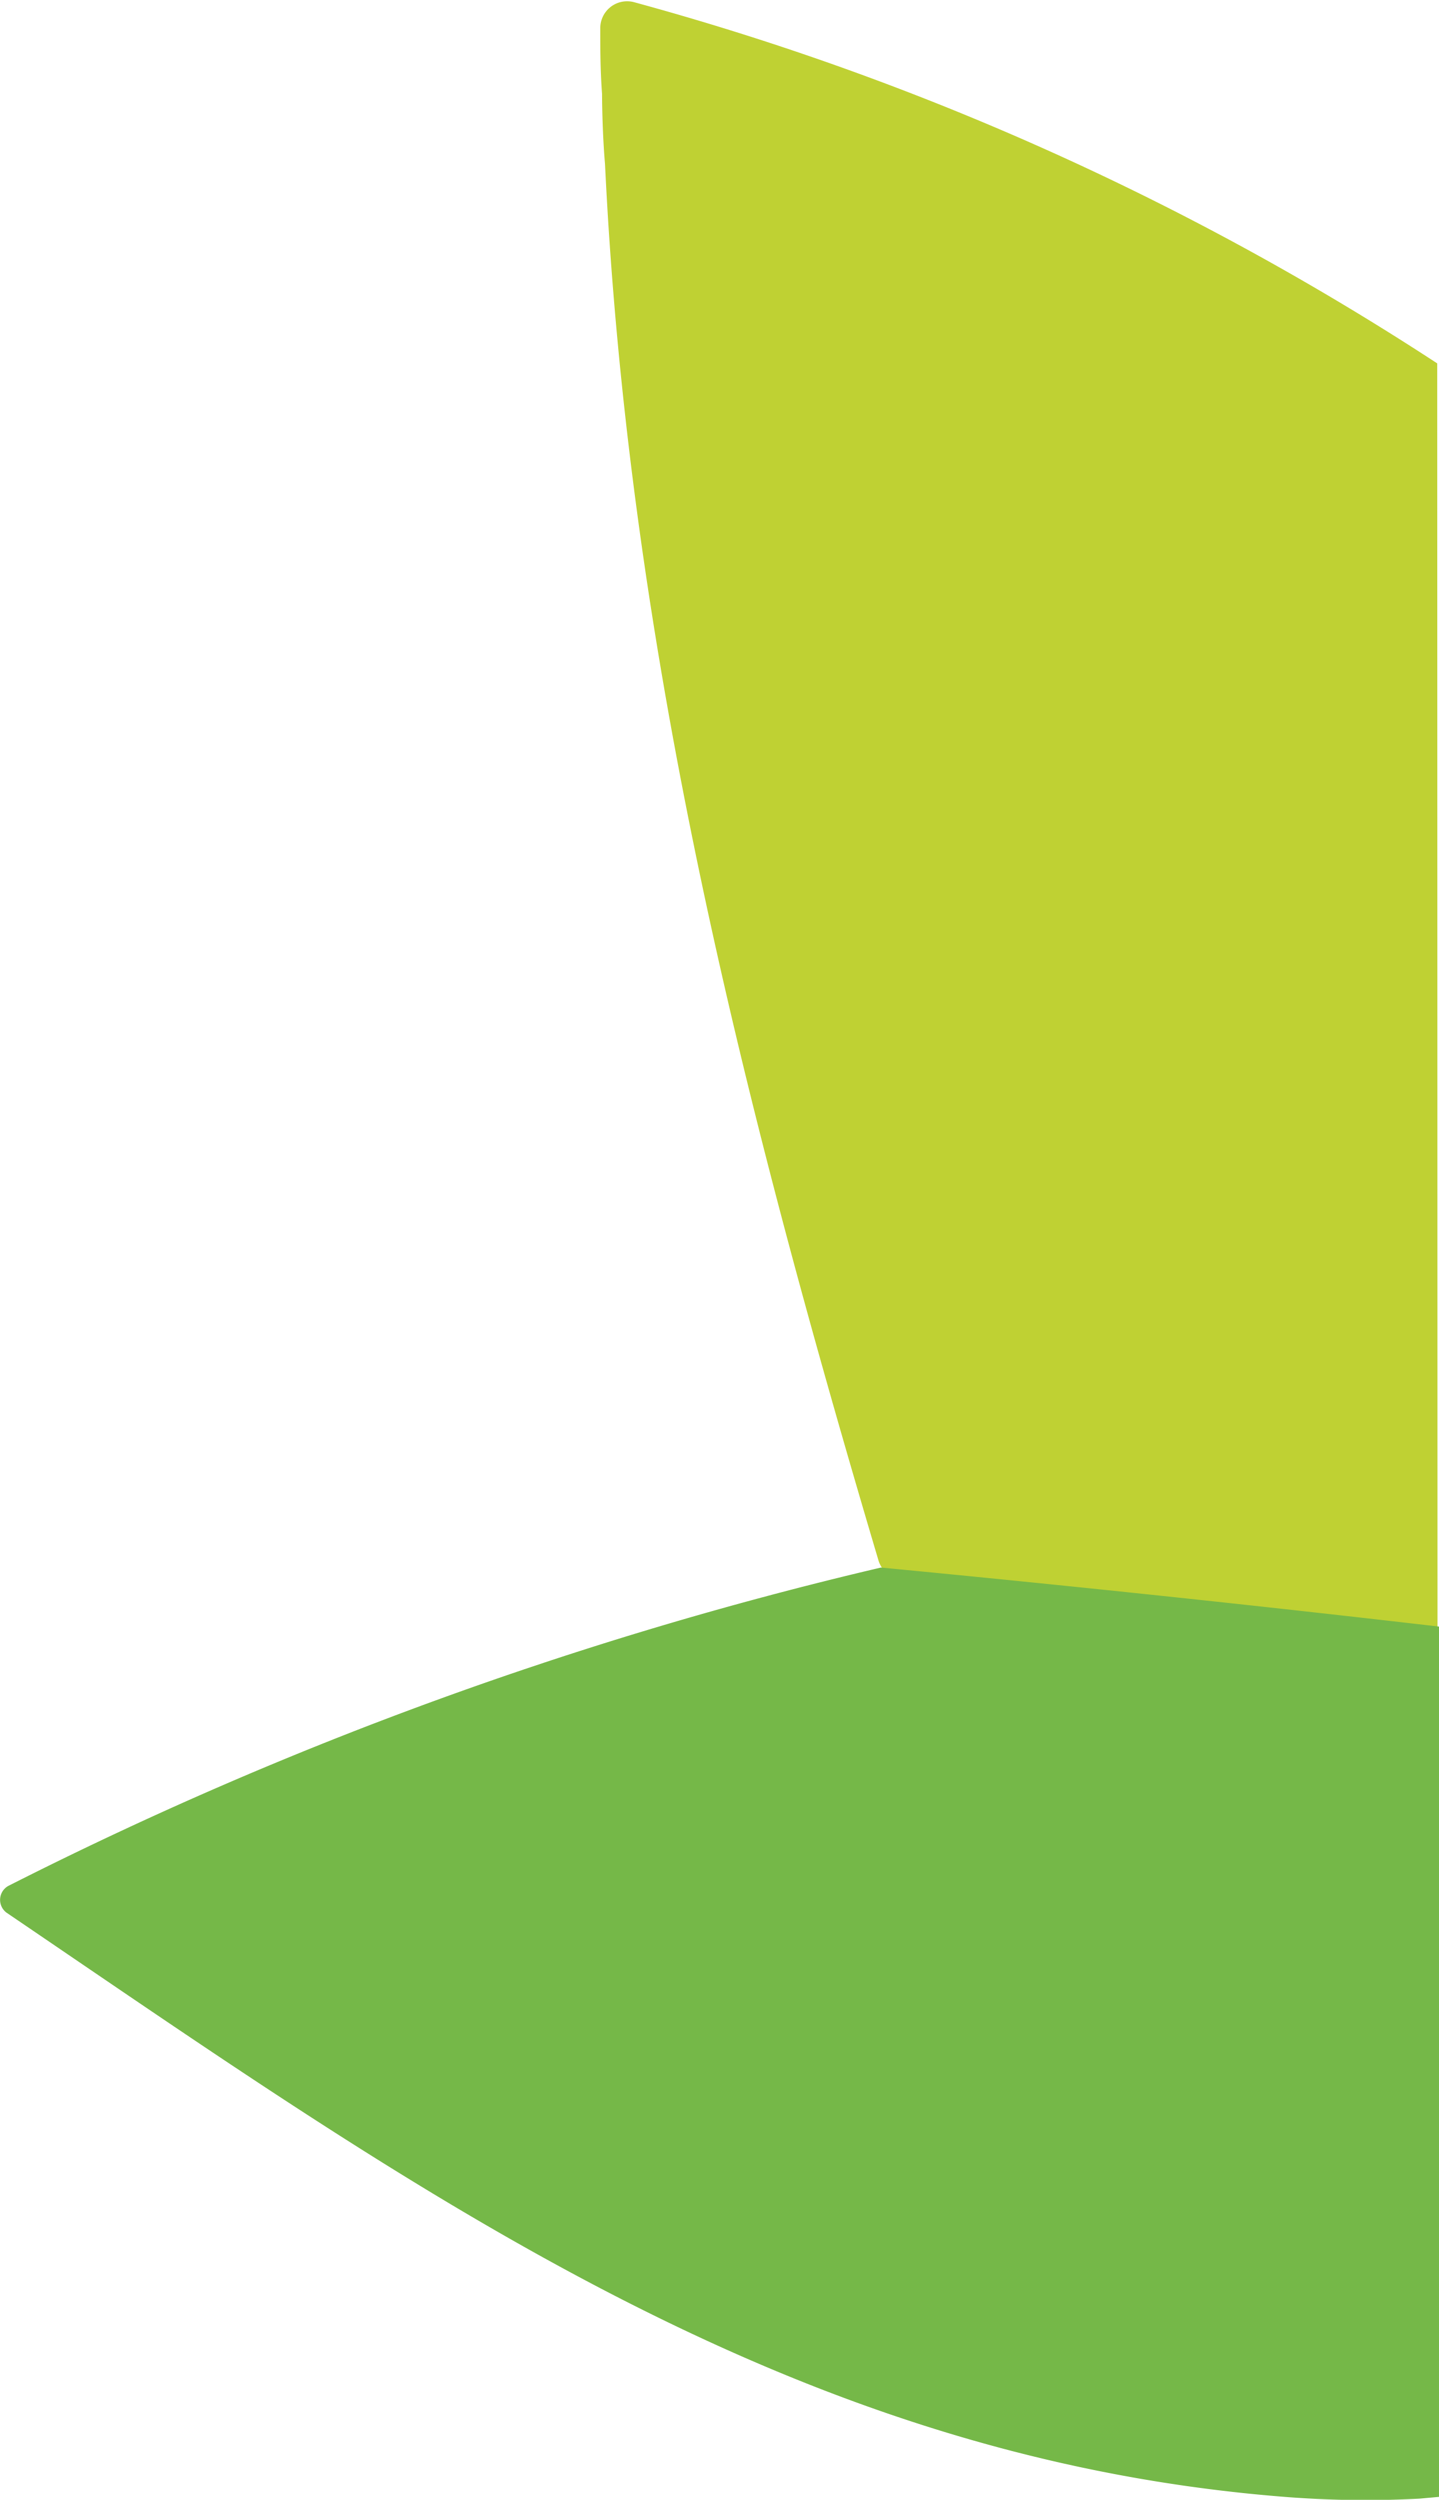 <svg id="Capa_1" data-name="Capa 1" xmlns="http://www.w3.org/2000/svg" viewBox="0 0 48.76 84.68"><defs><style>.cls-1{fill:#bfd133;}.cls-2{fill:#75b848;}</style></defs><path class="cls-1" d="M199.94,52a95.73,95.73,0,0,0-27.23-12.24.91.91,0,0,0-1.13.9c0,.65,0,1.39.06,2.21,0,0,0,1.2.1,2.37.8,16.61,4.74,32.07,9.27,47.32a.87.87,0,0,0,.3.43,18.54,18.54,0,0,0,6.32,3c1.91.49,3.63.48,7,.45,3.58,0,3.59-.26,5.32-.27Z" transform="translate(-151.24 -39.69)"/><path class="cls-2" d="M200,94.79c-5.42-.63-11.82-1.32-18.91-2a132,132,0,0,0-29.54,10.77.54.54,0,0,0-.09.92c13.8,9.37,26.32,18.41,43.18,19.78a34.58,34.58,0,0,0,4.71.07l.65-.06Z" transform="translate(-151.24 -39.69)"/></svg>